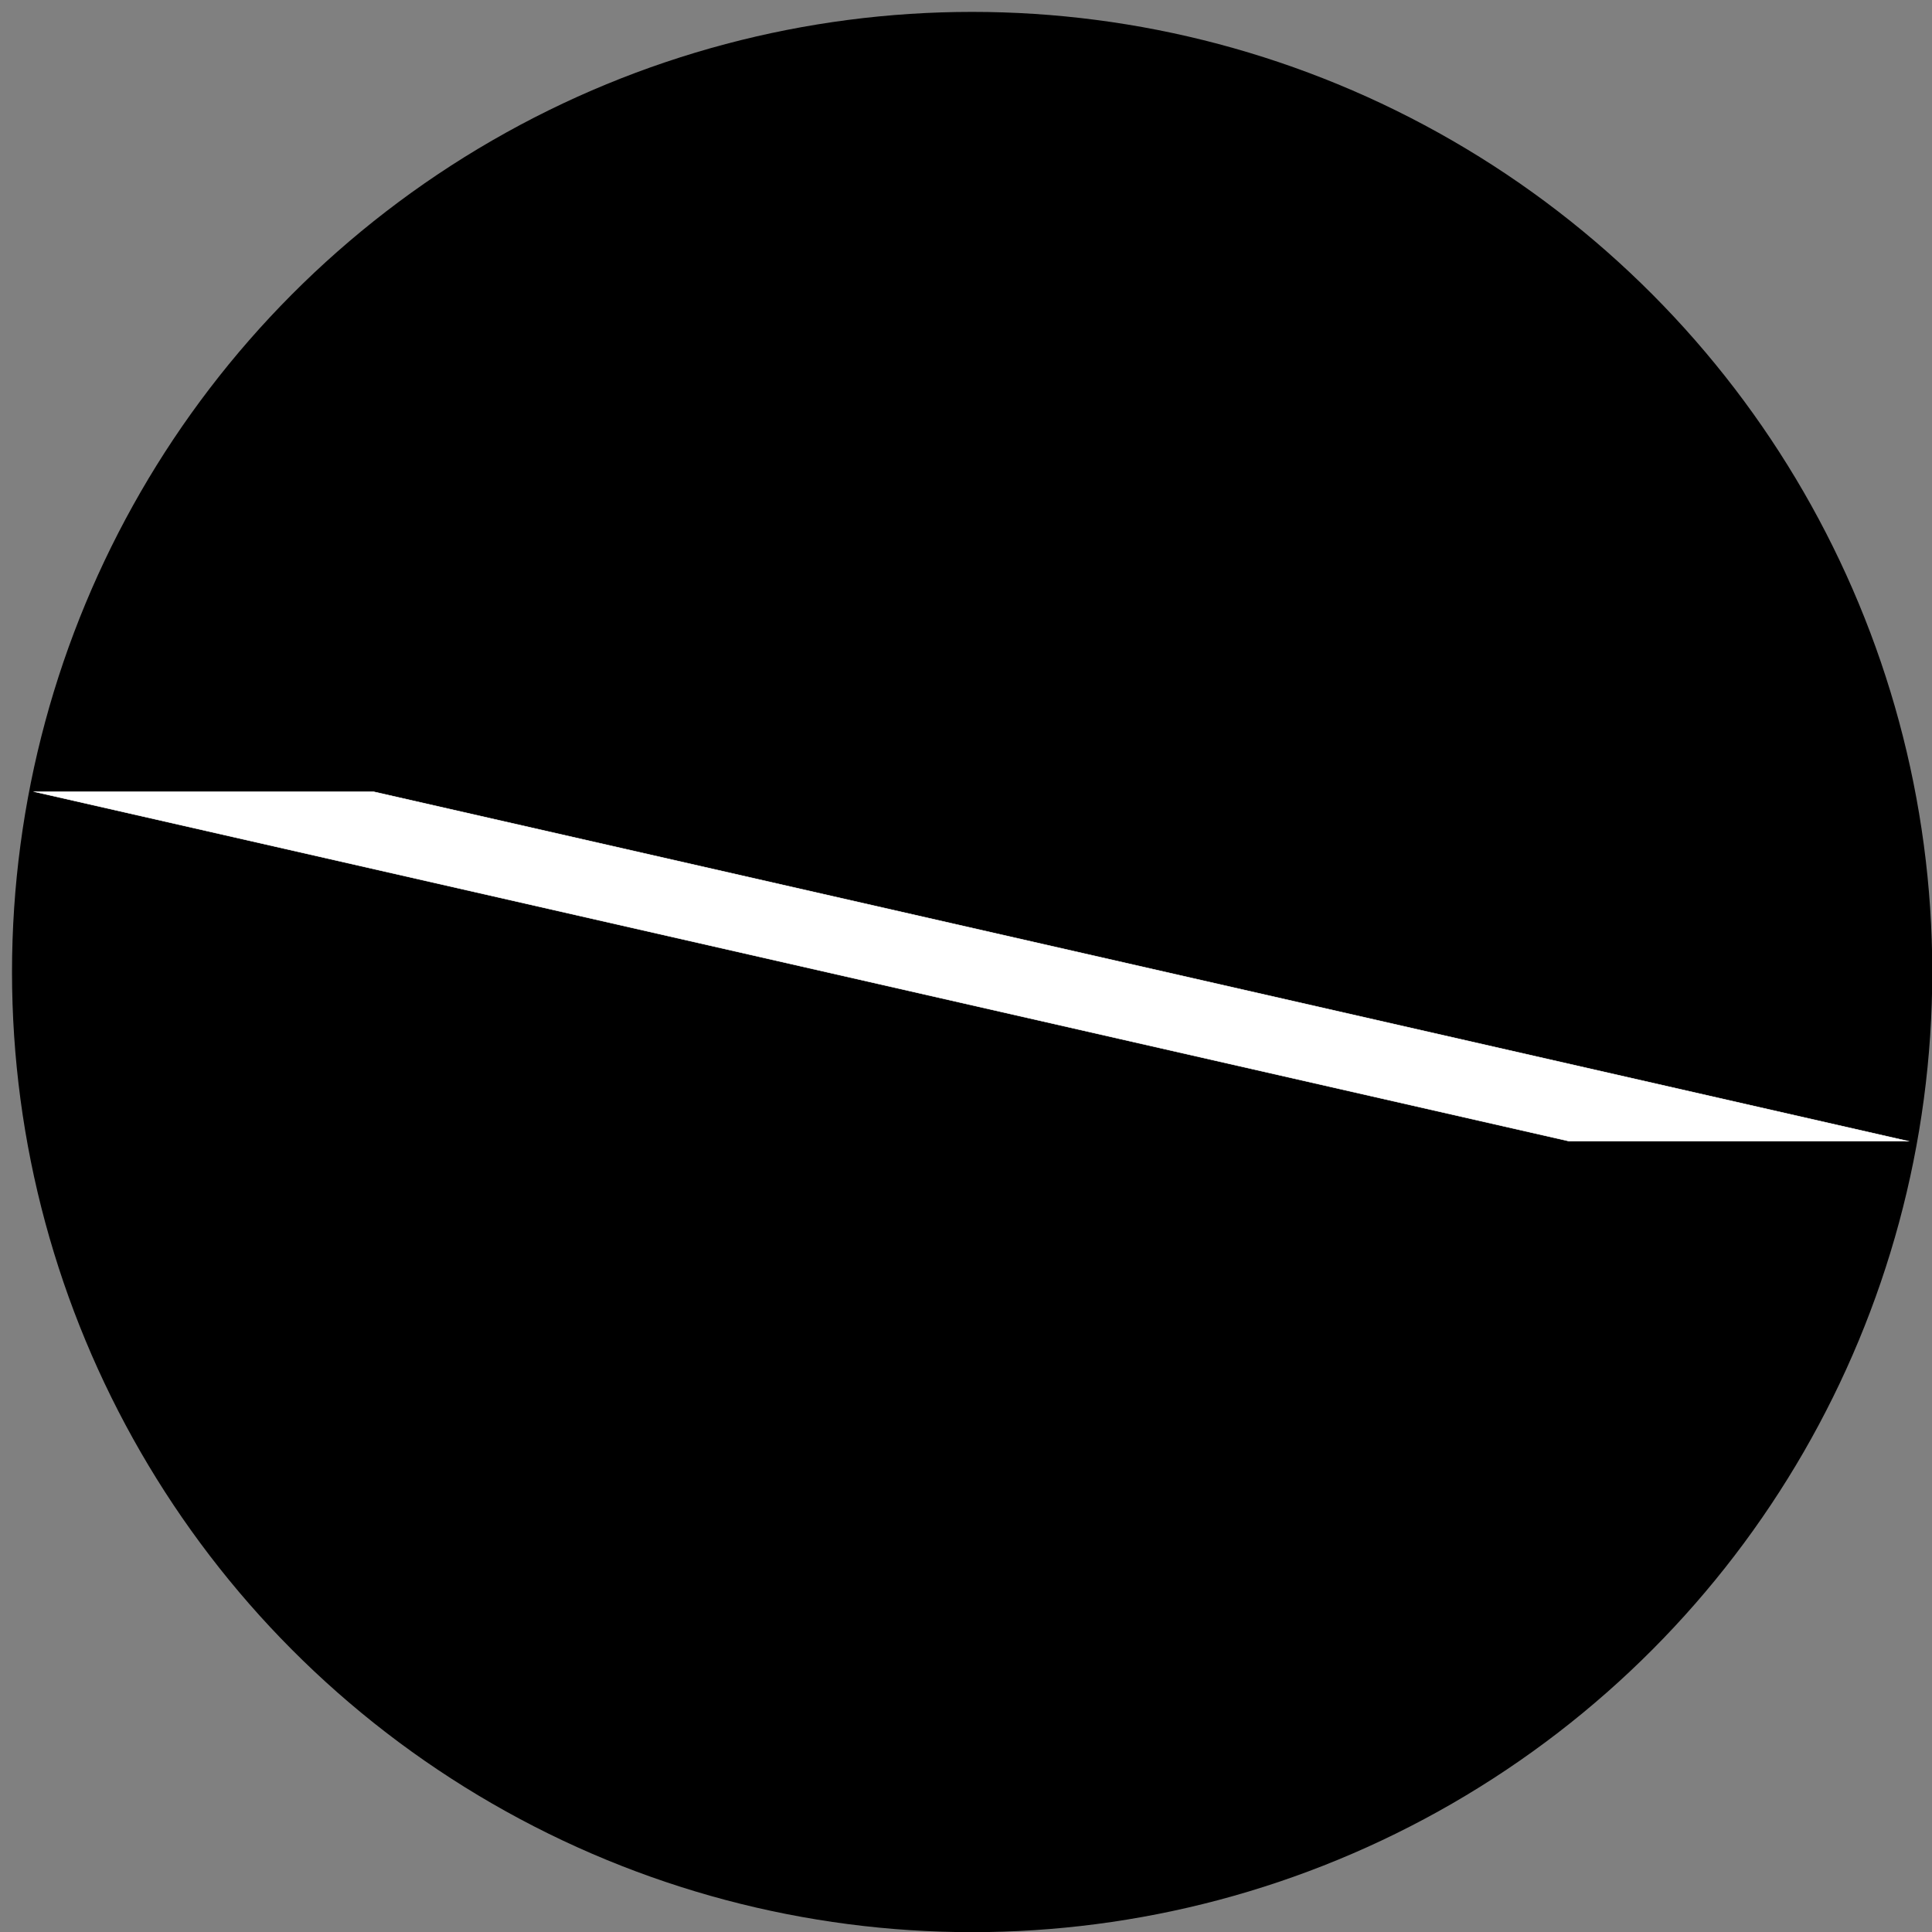 <?xml version="1.0" encoding="UTF-8" standalone="no"?>
<!-- Created with Inkscape (http://www.inkscape.org/) -->

<svg
   xmlns:dc="http://purl.org/dc/elements/1.1/"
   xmlns:cc="http://creativecommons.org/ns#"
   xmlns:rdf="http://www.w3.org/1999/02/22-rdf-syntax-ns#"
   xmlns:svg="http://www.w3.org/2000/svg"
   xmlns="http://www.w3.org/2000/svg"
   xmlns:sodipodi="http://sodipodi.sourceforge.net/DTD/sodipodi-0.dtd"
   xmlns:inkscape="http://www.inkscape.org/namespaces/inkscape"
   width="512mm"
   height="512mm"
   viewBox="0 0 1814.173 1814.173"
   id="svg2"
   version="1.1"
   inkscape:version="0.91 r13725"
   sodipodi:docname="logo.svg"
   inkscape:export-filename="C:\Users\benzap\priv\website\resources\public\media\logo.png"
   inkscape:export-xdpi="90"
   inkscape:export-ydpi="90">
  <rect x="0" y="0" width="1814.173" height="1814.173" fill="#808080" stroke="none"/>
  <defs
     id="defs4" />
  <sodipodi:namedview
     id="base"
     pagecolor="#ffffff"
     bordercolor="#666666"
     borderopacity="1.0"
     inkscape:pageopacity="0.0"
     inkscape:pageshadow="2"
     inkscape:zoom="0.49497475"
     inkscape:cx="961.88013"
     inkscape:cy="772.34994"
     inkscape:document-units="px"
     inkscape:current-layer="layer1"
     showgrid="false"
     inkscape:window-width="1680"
     inkscape:window-height="997"
     inkscape:window-x="-8"
     inkscape:window-y="-8"
     inkscape:window-maximized="1" />
  <g
     inkscape:label="Layer 1"
     inkscape:groupmode="layer"
     id="layer1"
     transform="translate(0,761.811)">
    <circle
       style="fill:#000000;fill-opacity:1;stroke:none;stroke-width:3.707;stroke-miterlimit:4;stroke-dasharray:none;stroke-opacity:1"
       id="path4136"
       cx="912.857"
       cy="150.934"
       r="901.575" />
    <rect
       style="fill:#ffffff;fill-opacity:1;stroke:#ffffff;stroke-width:2.132;stroke-miterlimit:4;stroke-dasharray:none;stroke-opacity:1"
       id="rect4138"
       width="318.255"
       height="1478.055"
       x="113.017"
       y="-82.649"
       ry="0"
       transform="matrix(1,0,0.975,0.222,0,0)" />
  </g>
</svg>
